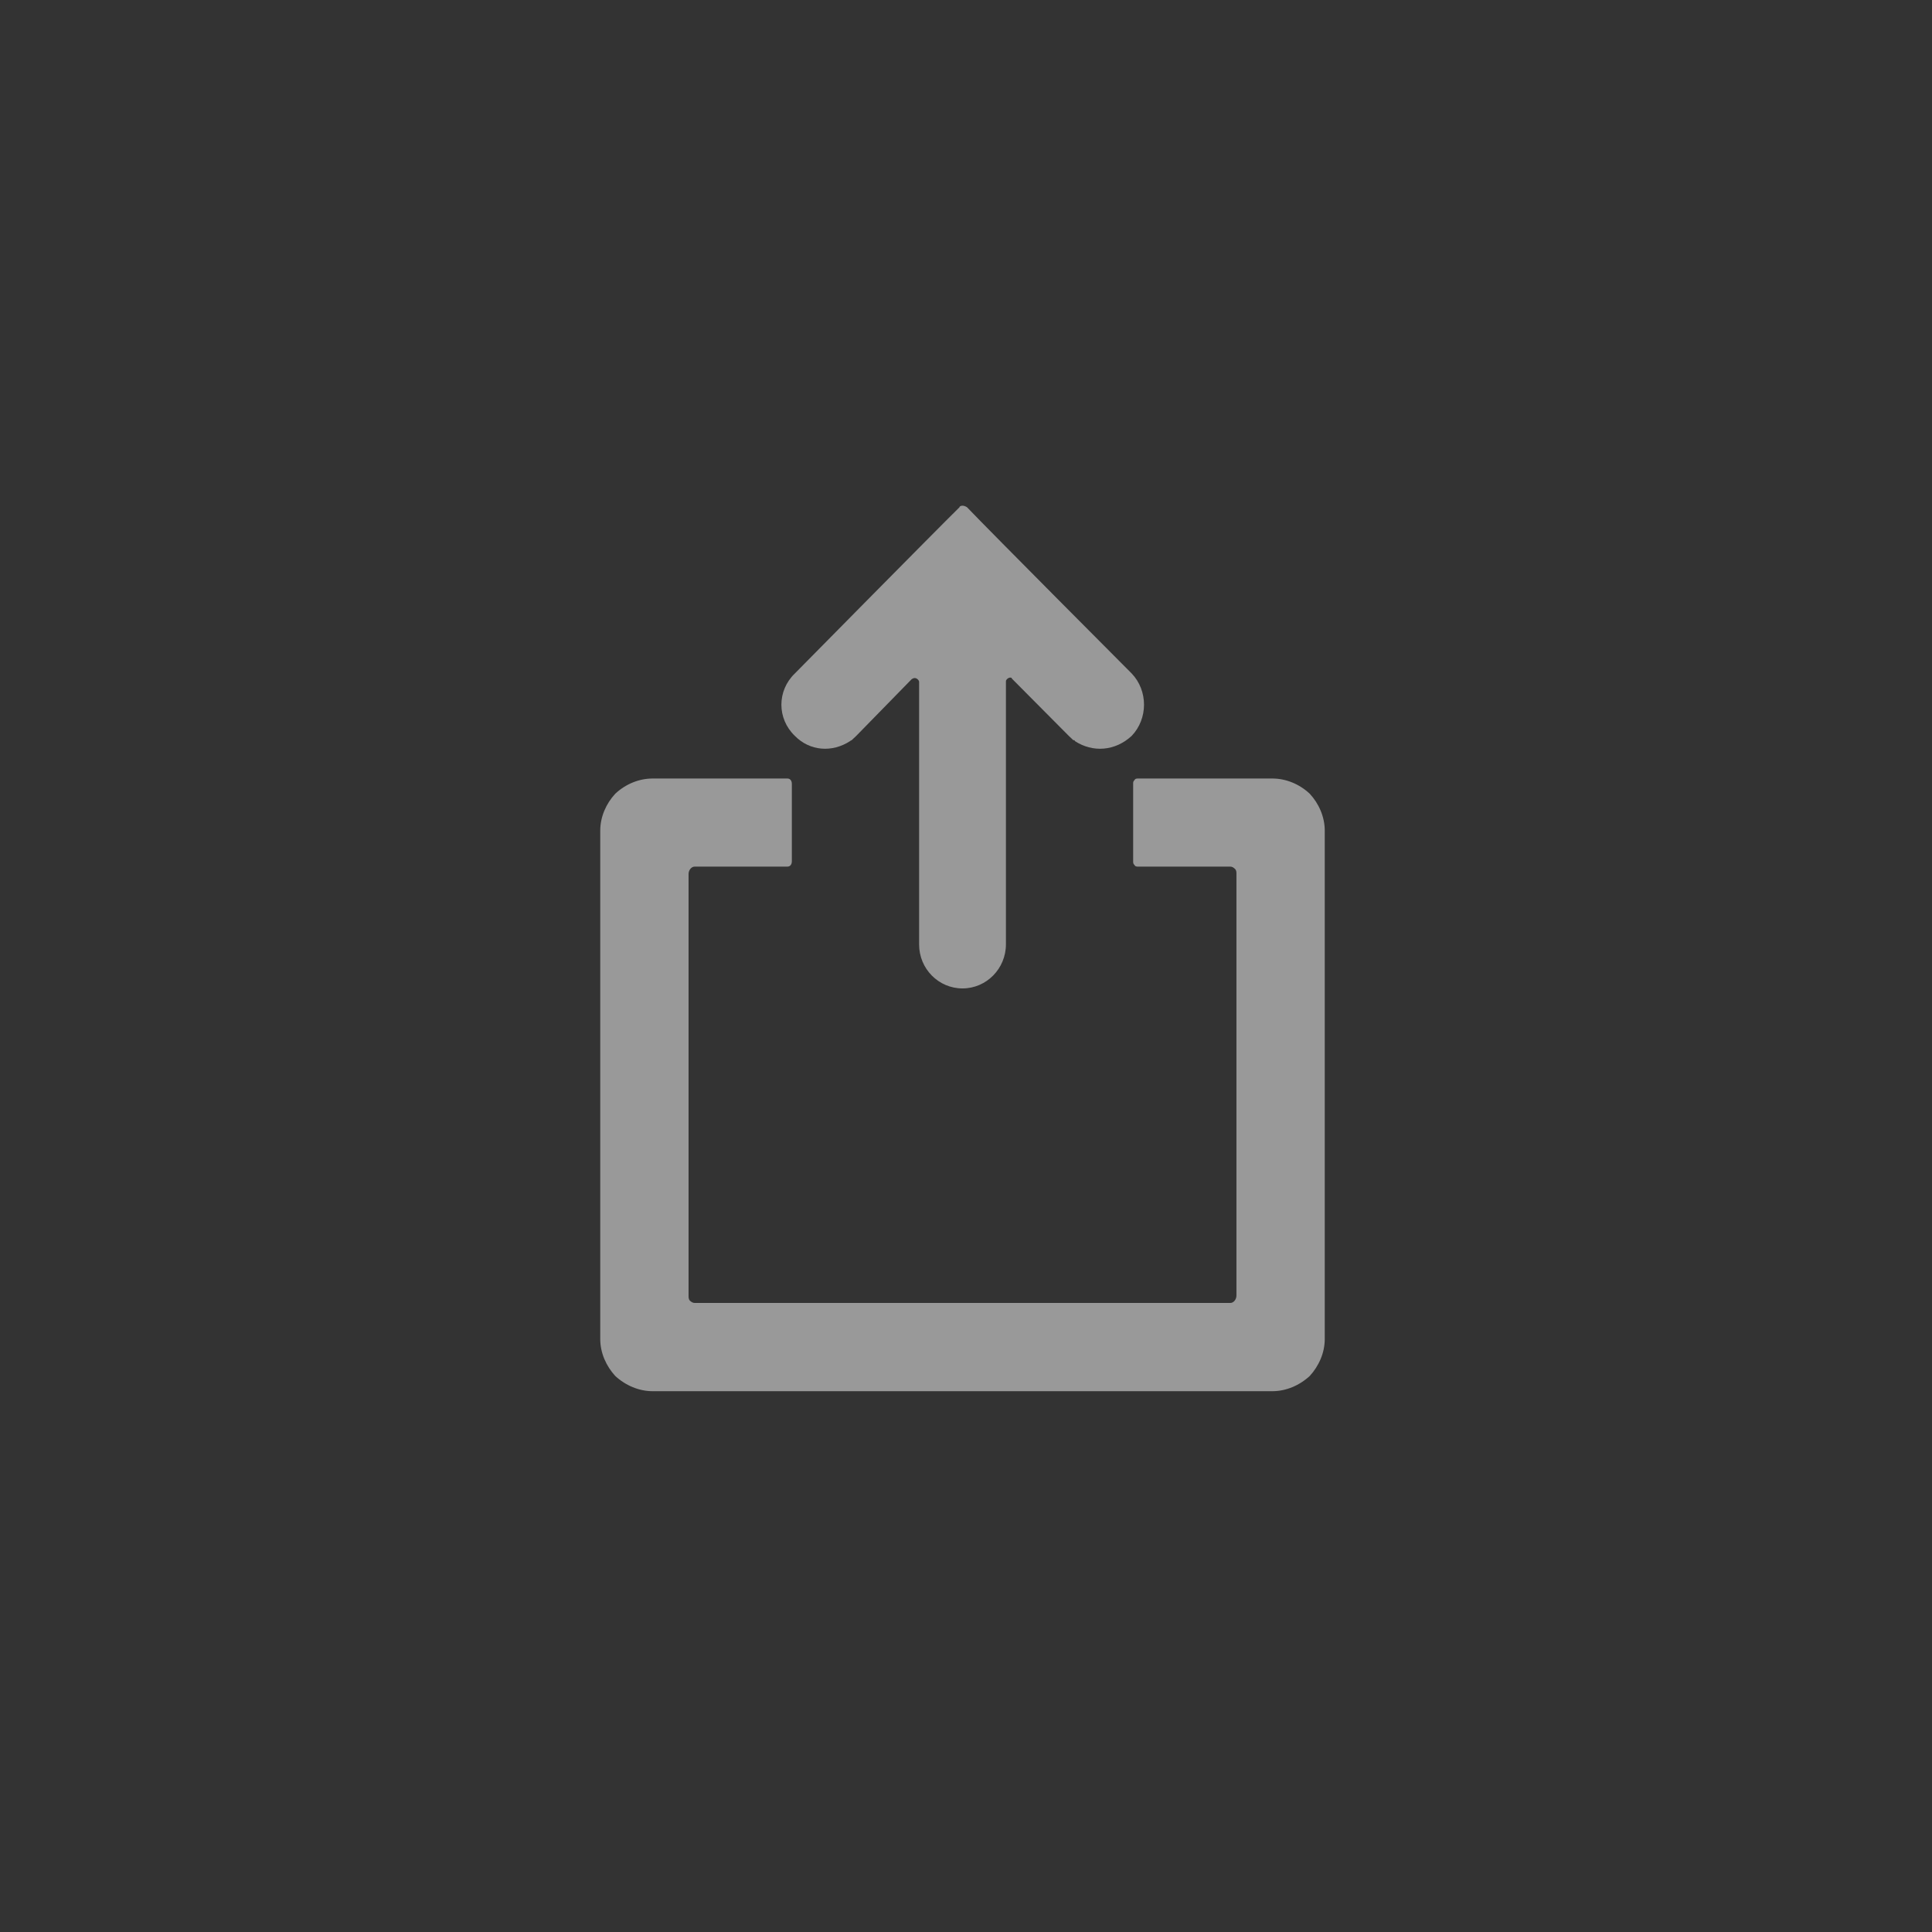 <svg width="48" height="48" viewBox="0 0 48 48" fill="none" xmlns="http://www.w3.org/2000/svg">
<rect x="0" y="0" width="48" height="48" fill="#333333" stroke="none"/>
<path fill-rule="evenodd" clip-rule="evenodd" d="M30.57 21.531C30.607 21.531 30.645 21.55 30.682 21.587C30.719 21.621 30.719 21.666 30.719 21.715C30.719 23.018 30.719 30.884 30.719 32.187C30.719 32.289 30.645 32.371 30.57 32.371C29.045 32.371 18.781 32.371 17.256 32.371C17.219 32.371 17.182 32.352 17.145 32.319C17.107 32.285 17.107 32.236 17.107 32.187C17.107 30.884 17.107 23.018 17.107 21.715C17.107 21.613 17.182 21.531 17.256 21.531C17.777 21.531 19.116 21.531 19.562 21.531C19.636 21.531 19.673 21.471 19.673 21.399C19.673 21.009 19.673 19.864 19.673 19.473C19.673 19.402 19.636 19.342 19.562 19.342H16.215C15.88 19.342 15.545 19.477 15.285 19.721C15.062 19.961 14.913 20.292 14.913 20.634C14.913 22.135 14.913 31.767 14.913 33.269C14.913 33.614 15.062 33.941 15.285 34.185C15.545 34.425 15.88 34.564 16.215 34.564C17.888 34.564 29.938 34.564 31.611 34.564C31.946 34.564 32.281 34.425 32.541 34.185C32.764 33.941 32.913 33.614 32.913 33.269C32.913 31.767 32.913 22.135 32.913 20.634C32.913 20.292 32.764 19.961 32.541 19.721C32.281 19.477 31.946 19.342 31.611 19.342C31.611 19.342 28.897 19.342 28.264 19.342C28.227 19.342 28.19 19.357 28.19 19.379C28.153 19.406 28.153 19.439 28.153 19.473C28.153 19.864 28.153 21.009 28.153 21.399C28.153 21.433 28.153 21.467 28.19 21.493C28.19 21.516 28.227 21.531 28.264 21.531C28.711 21.531 30.049 21.531 30.57 21.531ZM23.913 12.564C23.95 12.564 23.988 12.579 24.025 12.602C24.62 13.225 28.116 16.732 28.116 16.732C28.525 17.16 28.525 17.855 28.116 18.283C27.706 18.662 27.149 18.703 26.702 18.41V18.392L26.665 18.388C26.628 18.354 26.591 18.32 26.554 18.283L25.14 16.86C25.14 16.834 25.103 16.826 25.066 16.841C25.029 16.856 24.992 16.89 24.992 16.927C24.992 18.121 24.992 23.461 24.992 23.461C24.992 24.065 24.508 24.557 23.913 24.557C23.318 24.557 22.835 24.069 22.835 23.465C22.835 23.465 22.835 18.133 22.835 16.942C22.835 16.905 22.797 16.867 22.76 16.852C22.723 16.837 22.686 16.849 22.649 16.875L21.273 18.283C21.235 18.32 21.198 18.354 21.161 18.388L21.124 18.407V18.41C20.677 18.703 20.12 18.662 19.748 18.283C19.302 17.855 19.302 17.16 19.748 16.732C19.748 16.732 23.206 13.225 23.839 12.602C23.839 12.579 23.876 12.564 23.913 12.564Z" fill="white" fill-opacity="0.5"/>
</svg>
